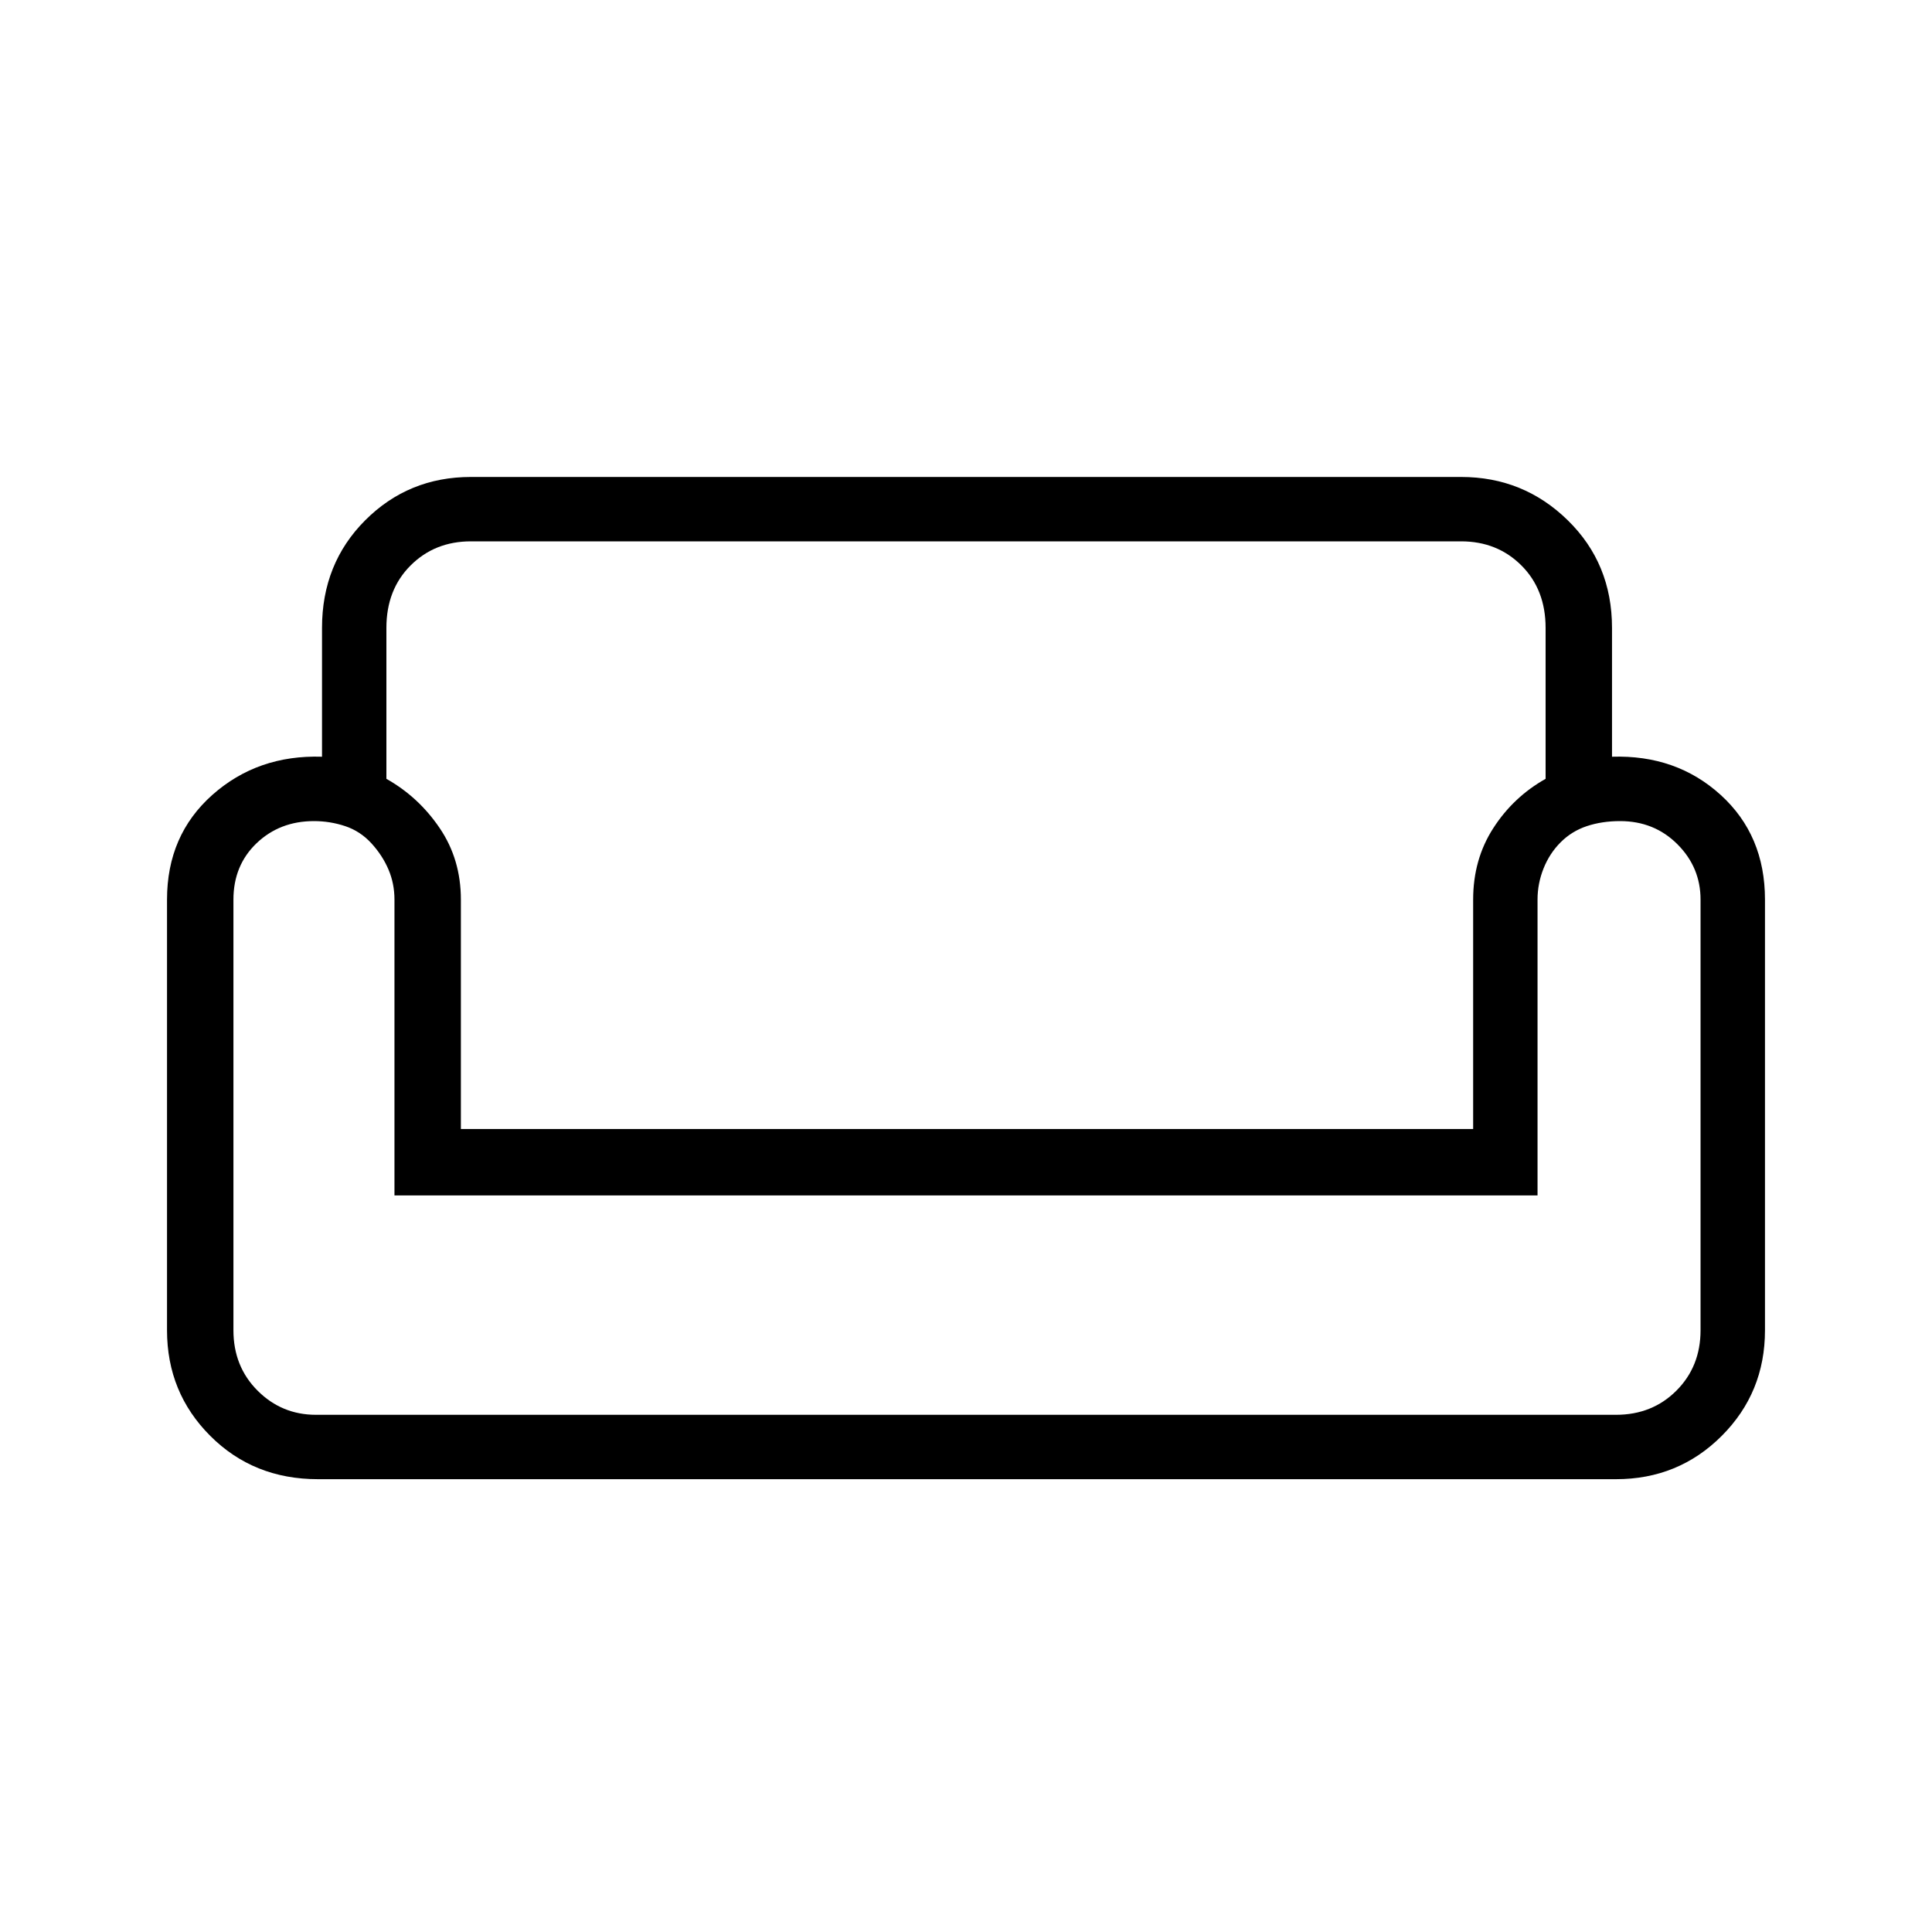 <svg xmlns="http://www.w3.org/2000/svg" height="40" width="40"><path d="M6.667 13q0-1.333.895-2.229.896-.896 2.188-.896h20.5q1.292 0 2.208.896.917.896.917 2.229v2.667q1.333-.042 2.25.791.917.834.917 2.167v8.917q0 1.291-.896 2.187-.896.896-2.188.896H6.583q-1.333 0-2.229-.896-.896-.896-.896-2.187v-8.917q0-1.333.938-2.167.937-.833 2.271-.791ZM8 13v3.125q.667.375 1.104 1.021.438.646.438 1.479v4.75H30.5v-4.75q0-.833.417-1.479.416-.646 1.083-1.021V13q0-.792-.5-1.292t-1.25-.5H9.75q-.75 0-1.25.5T8 13Zm23.833 11.75H8.167v-6.125q0-.333-.125-.625t-.354-.542q-.23-.25-.542-.354Q6.833 17 6.5 17q-.708 0-1.188.458-.479.459-.479 1.167v8.917q0 .75.5 1.25t1.209.5h26.916q.75 0 1.25-.5t.5-1.25v-8.917q0-.667-.479-1.146Q34.25 17 33.542 17q-.375 0-.688.104-.312.104-.542.334-.229.229-.354.541-.125.313-.125.646Zm-11.791 0Zm0 4.542Zm0-5.917Z"/></svg>